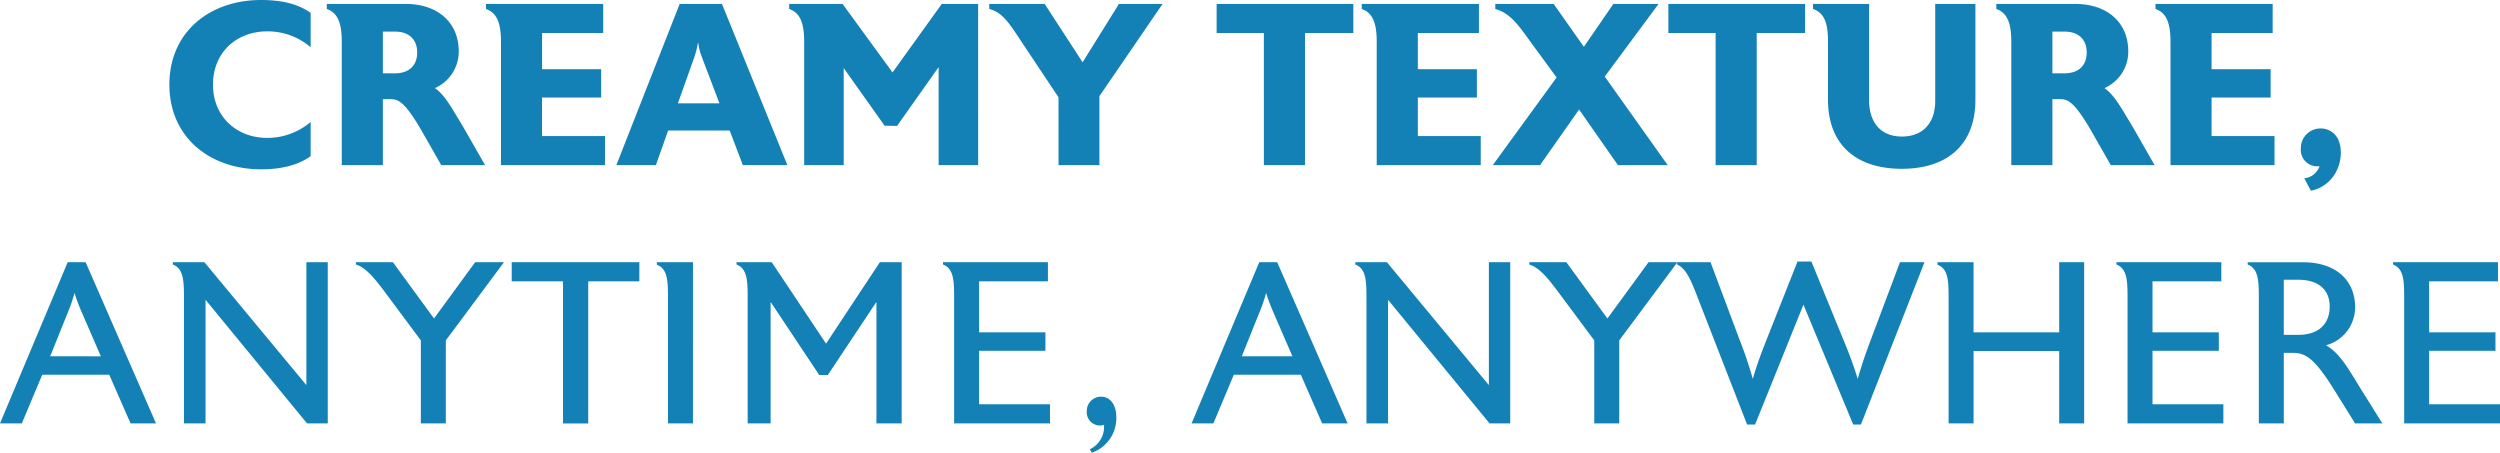 <svg xmlns="http://www.w3.org/2000/svg" xmlns:xlink="http://www.w3.org/1999/xlink" width="417" height="75.51" viewBox="0 0 417 75.51">
  <defs>
    <clipPath id="clip-path">
      <path id="Path_1047" data-name="Path 1047" d="M0,45H417v-75.51H0Z" transform="translate(0 30.506)" fill="none"/>
    </clipPath>
  </defs>
  <g id="Group_645" data-name="Group 645" transform="translate(0 30.506)">
    <g id="Group_644" data-name="Group 644" transform="translate(0 -30.506)" clip-path="url(#clip-path)">
      <g id="Group_642" data-name="Group 642" transform="translate(0 43.621)">
        <path id="Path_1045" data-name="Path 1045" d="M8.512.069H5.52L-5.77,26.958h3.636l3.411-8.116H12.453l3.559,8.116h4.243ZM2.6,15.762,5.557,8.416a23.366,23.366,0,0,0,1.1-3.23,28.476,28.476,0,0,0,1.213,3.23l3.181,7.347ZM48.9.069H45.334v20.5L28.324.069H23.059V.453c1.78.693,1.856,2.656,1.856,5.579V26.958h3.6V6.339L45.448,26.958H48.9Zm24.587,0L66.624,9.456,59.768.069H53.594V.453C55.411.993,57,3.109,59.161,6.032l5.267,7.077V26.958h4.166V13.109l9.7-13.04Zm27.389,0H79.582V3.262h8.559v23.7h4.205V3.262h8.525Zm8.941,0h-6.025V.493c1.782.653,1.856,2.653,1.856,5.54V26.958h4.168Zm34.815,0h-3.639l-8.978,13.579L122.956.069h-5.871V.453c1.78.693,1.856,2.656,1.856,5.579V26.958h3.827V6.8h.074l8.032,12.077h1.441L140.345,6.8h.077V26.958h4.205Zm24.738,23.7H157.545V14.842h11.062V11.762H157.545v-8.5h11.478V.069h-17.5V.453c1.78.693,1.856,2.656,1.856,5.579V26.958h15.988Zm11.062,2.116c0-1.923-.948-3.386-2.54-3.386a2.37,2.37,0,0,0-2.386,2.423,2.211,2.211,0,0,0,2.2,2.386,2.116,2.116,0,0,0,.681-.116v.23a4.087,4.087,0,0,1-2.386,3.847l.342.577a6.1,6.1,0,0,0,4.092-5.693ZM207.268.069h-2.993l-11.29,26.889h3.636l3.411-8.116h11.176l3.559,8.116h4.245ZM201.36,15.762l2.953-7.347a23.362,23.362,0,0,0,1.1-3.23,28.483,28.483,0,0,0,1.213,3.23l3.181,7.347ZM246.137.069h-3.562v20.5L225.566.069H220.3V.453c1.78.693,1.856,2.656,1.856,5.579V26.958h3.6V6.339l16.933,20.619h3.448Zm23.069,0L262.35,9.456,255.494.069h-6.176V.453c1.819.54,3.411,2.656,5.569,5.579l5.265,7.077V26.958h4.168V13.109l9.7-13.04Zm41.938,0L306.3,12.956c-.948,2.5-1.554,4.309-2.2,6.577a69.914,69.914,0,0,0-2.426-6.614L296.37-.047h-2.312l-5.151,13c-.985,2.5-1.705,4.463-2.312,6.577a68.533,68.533,0,0,0-2.235-6.614L279.549.069h-5.567V.453c1.515.693,2.309,2.616,3.446,5.579l8.22,21.116h1.327l8.069-20,8.3,20h1.287L315.234.069Zm30.723,0H337.7V11.762H323.418V.069H317.4V.493c1.78.653,1.856,2.653,1.856,5.54V26.958h4.166V14.879H337.7V26.958h4.168Zm23.22,23.7H353.269V14.842h11.062V11.762H353.269v-8.5h11.478V.069h-17.5V.453c1.78.693,1.856,2.656,1.856,5.579V26.958h15.985ZM388.2,21.5c-2.084-3.307-3.485-6.116-5.985-7.577a6.563,6.563,0,0,0,4.849-6.309c0-4.653-3.334-7.54-8.713-7.54h-9.205V.453c1.78.693,1.856,2.656,1.856,5.579V26.958h4.166V15.186h1.4c2.2,0,3.636.77,7.045,6.233l3.448,5.54h4.547ZM382.819,7.532c0,2.23-1.25,4.653-5.267,4.653h-2.386V2.993h2.386c3.676,0,5.267,1.923,5.267,4.423ZM411.23,23.765H399.411V14.842h11.062V11.762H399.411v-8.5h11.48V.069h-17.5V.453c1.78.693,1.856,2.656,1.856,5.579V26.958H411.23Z" transform="translate(5.77 0.047)" fill="#1381b5"/>
      </g>
      <g id="Group_643" data-name="Group 643" transform="translate(28.252 0)">
        <path id="Path_1046" data-name="Path 1046" d="M14.044,12.128a11.16,11.16,0,0,1-7.235,2.653c-5.153,0-9.055-3.577-9.055-8.886,0-5.347,3.9-8.884,9.055-8.884A10.953,10.953,0,0,1,14.044-.335V-6.068C11.96-7.568,9.2-8.221,5.787-8.221-2.815-8.221-9.52-2.874-9.52,5.9c0,8.733,6.705,14.119,15.307,14.119,3.408,0,6.173-.693,8.257-2.193Zm25.418.77-.908-1.5c-1.213-2.04-2.386-4-3.787-4.923A6.638,6.638,0,0,0,38.745.358c0-4.886-3.562-7.926-8.866-7.926H16.735v.847c2.007.693,2.5,2.693,2.5,5.54v20.5h6.856v-11h1.173c1.29,0,2.349.153,5.381,5.423l3.181,5.577h7.312ZM31.812.549c0,2.156-1.364,3.463-3.713,3.463H26.092V-2.951H28.1c2.349,0,3.713,1.309,3.713,3.5M63.141,14.475h-10.5V8.051H62.5V3.319H52.646v-6.04H62.837V-7.568H43.29v.847c2.007.693,2.5,2.693,2.5,5.54v20.5H63.141ZM82.651-7.568H75.6L65.035,19.321h6.592l2.045-5.77H83.938l2.2,5.77H93.56ZM75.3,9.012l2.765-7.77a14.312,14.312,0,0,0,.567-2.27h.077a9.047,9.047,0,0,0,.569,2.27l2.953,7.77Zm50.08-16.579h-6.059L111.1,3.858,102.765-7.568h-8.9v.847c2.007.693,2.5,2.693,2.5,5.54v20.5h6.592V3.128l6.819,9.616,2.084.037,6.931-9.809V19.321h6.592Zm23.488,0-6.062,9.733-6.327-9.733h-9.243v.847c2.312.577,3.485,2.616,5.455,5.579l6.1,9.154V19.321h6.819V7.819L156.144-7.568Zm39.094,0h-22.8v4.847h7.879V19.321H179.9V-2.721h8.067Zm21.253,22.042H198.724V8.051h9.849V3.319h-9.849v-6.04h10.191V-7.568h-19.55v.847c2.01.693,2.5,2.693,2.5,5.54v20.5h17.349ZM229.9,4.551,238.88-7.568h-7.54L226.417-.412l-5.04-7.156h-9.735v.847c2.5.693,3.9,2.733,5.946,5.579L221.87,4.7,211.224,19.321h7.881l6.515-9.27,6.478,9.27h8.3ZM263.313-7.568h-22.8v4.847h7.879V19.321h6.856V-2.721h8.069Zm28.414,0h-6.705V8.589c0,3.847-2.2,5.963-5.532,5.963-4.243,0-5.493-3.23-5.493-5.963V-7.568H264.64v.847c2.045.693,2.5,2.653,2.5,5.54V8.435c0,7.423,4.621,11.5,12.312,11.5,7.651,0,12.275-4.079,12.275-11.5ZM317.94,12.9l-.908-1.5c-1.213-2.04-2.386-4-3.787-4.923A6.638,6.638,0,0,0,317.222.358c0-4.886-3.562-7.926-8.866-7.926H295.212v.847c2.007.693,2.5,2.693,2.5,5.54v20.5h6.857v-11h1.173c1.29,0,2.349.153,5.381,5.423l3.181,5.577h7.312ZM310.289.549c0,2.156-1.364,3.463-3.713,3.463h-2.007V-2.951h2.007c2.349,0,3.713,1.309,3.713,3.5m31.329,13.926h-10.5V8.051h9.852V3.319h-9.852v-6.04h10.191V-7.568H321.767v.847c2.007.693,2.5,2.693,2.5,5.54v20.5h17.352Zm11.062,2.77a5.587,5.587,0,0,0-.418-2.153,3.219,3.219,0,0,0-3.03-1.886,3.268,3.268,0,0,0-3.22,3.27,2.74,2.74,0,0,0,2.879,3.04h.228a2.987,2.987,0,0,1-2.537,2l1.1,2.077a6.071,6.071,0,0,0,4.166-3.077,6.963,6.963,0,0,0,.834-3.27" transform="translate(9.52 8.221)" fill="#1381b5"/>
      </g>
    </g>
  </g>
</svg>
